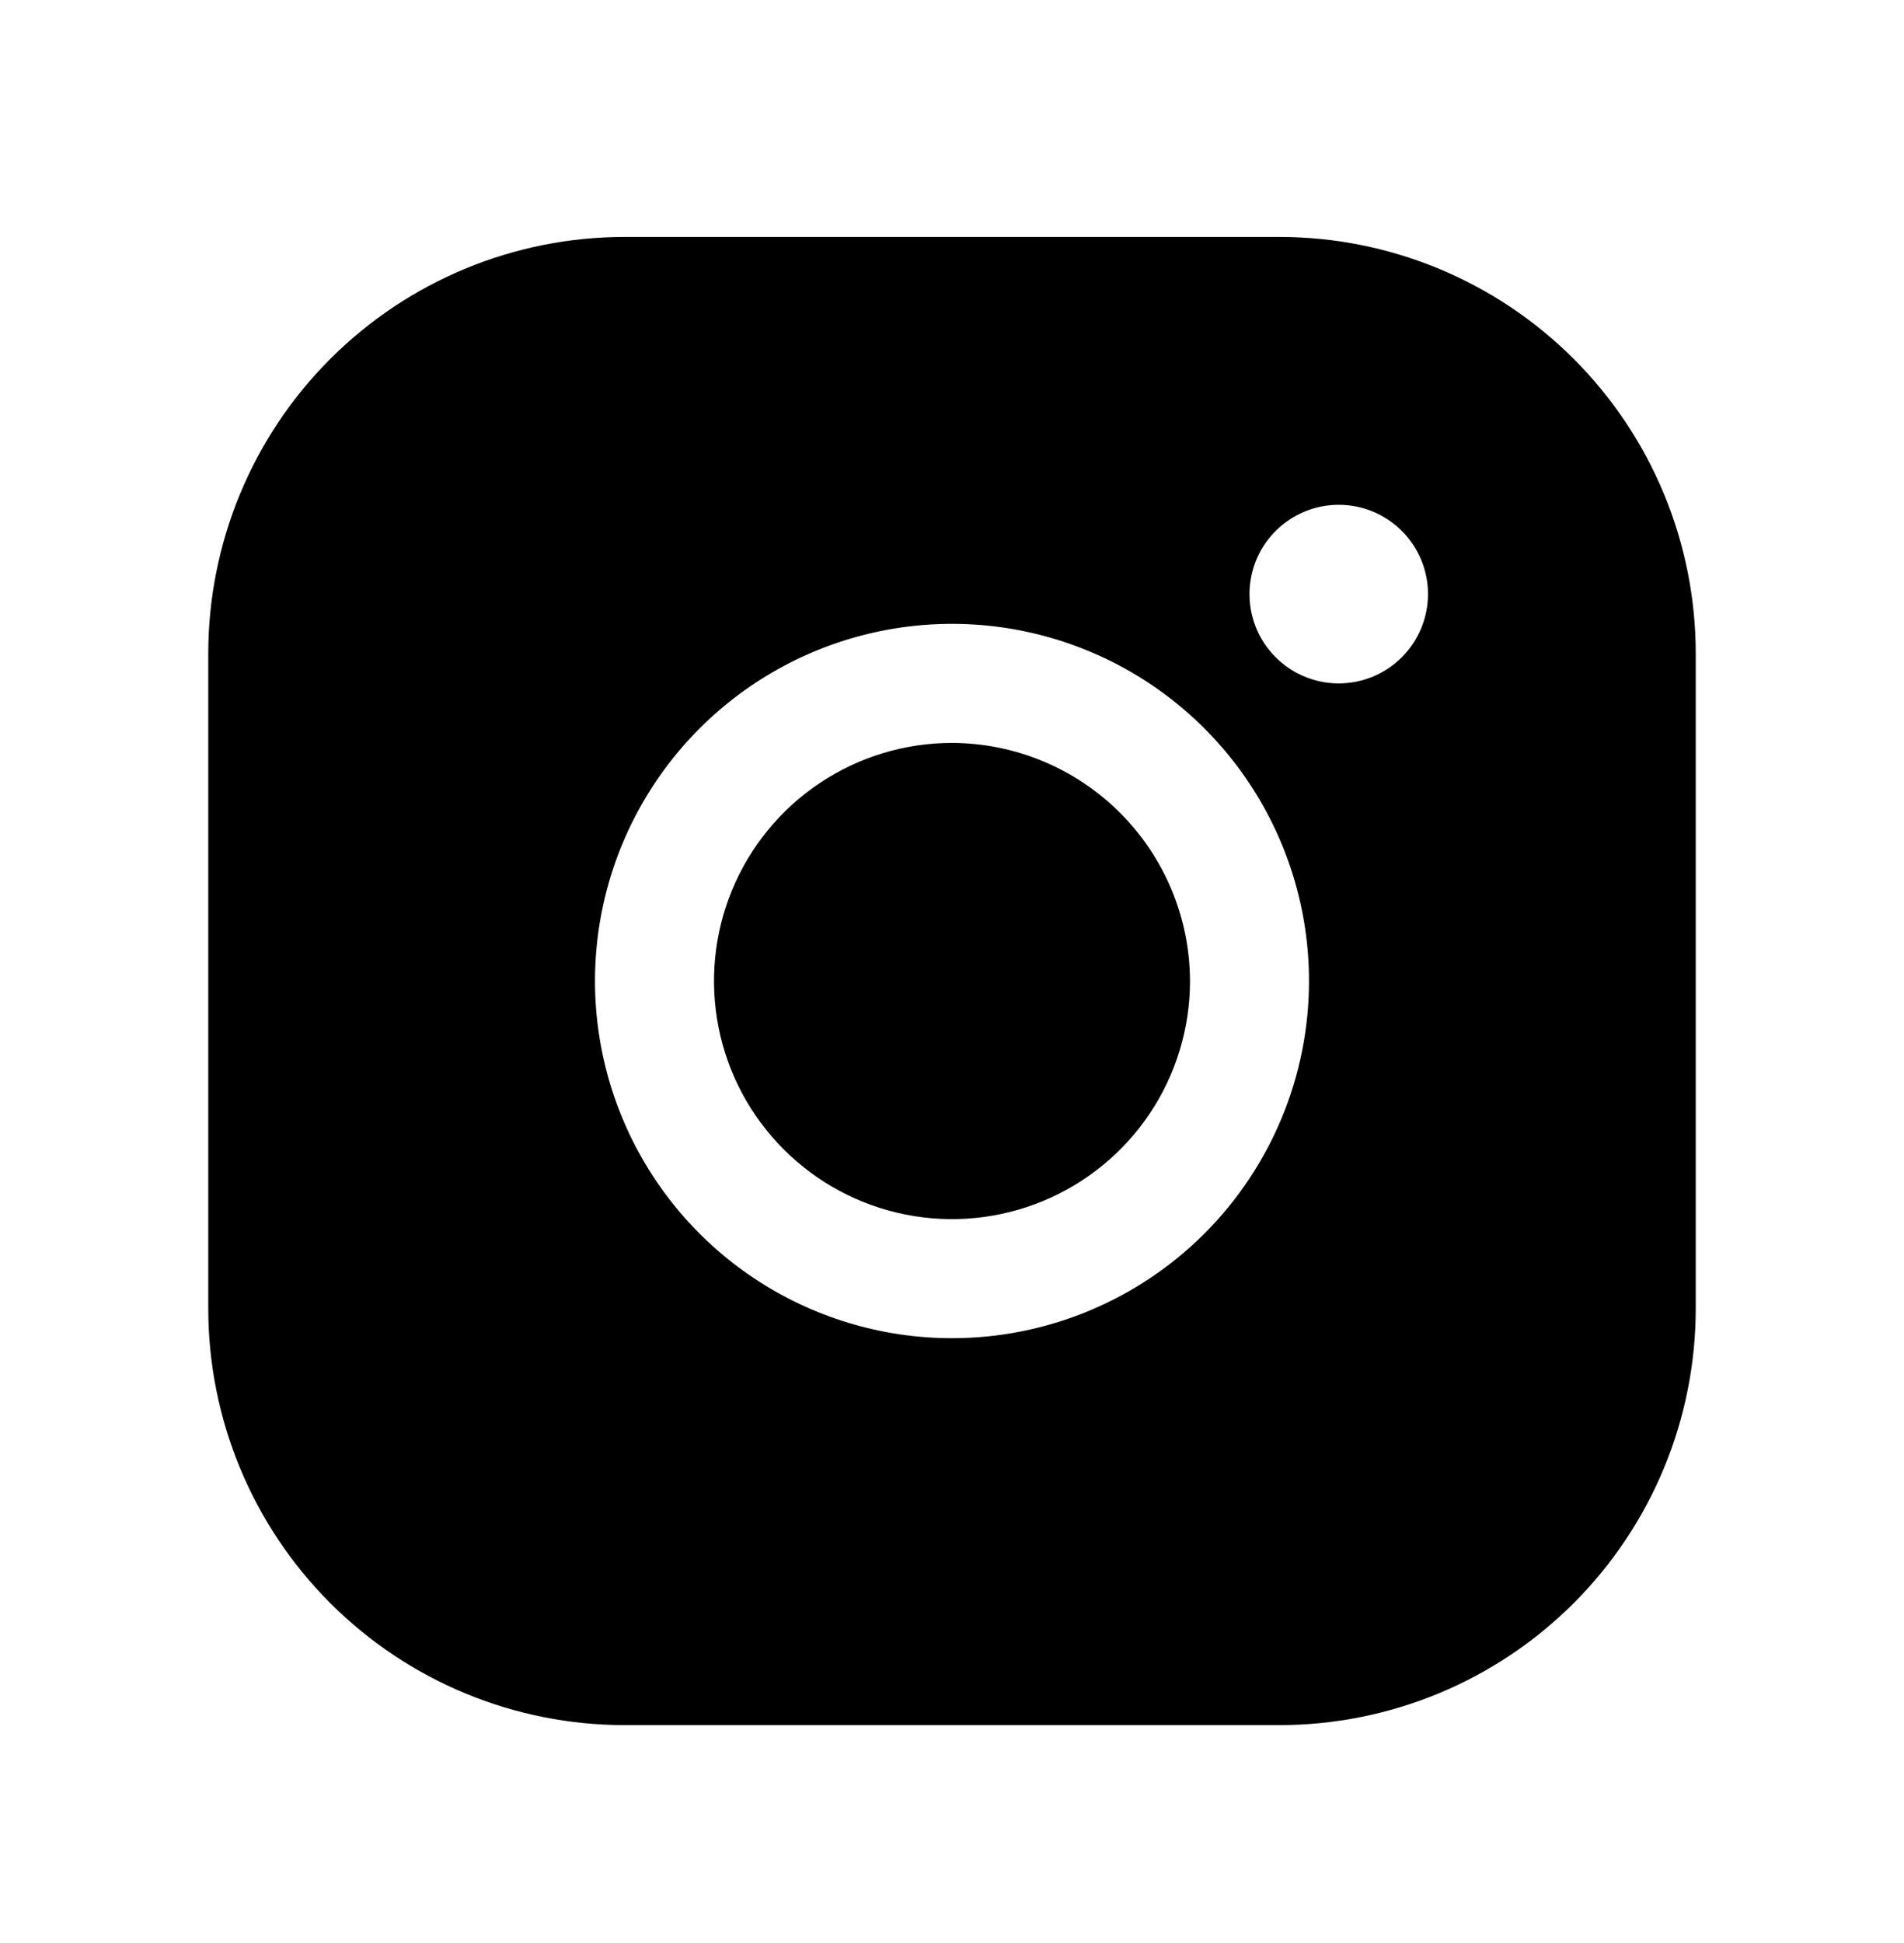 <svg width="50" height="51" viewBox="0 0 50 51" fill="none" xmlns="http://www.w3.org/2000/svg">
<g id="ph:instagram-logo-fill">
<path id="Vector" d="M31.25 25.75C31.25 26.986 30.883 28.195 30.197 29.222C29.51 30.25 28.534 31.051 27.392 31.524C26.25 31.997 24.993 32.121 23.781 31.88C22.568 31.639 21.455 31.044 20.581 30.169C19.706 29.295 19.111 28.182 18.87 26.969C18.629 25.757 18.753 24.5 19.226 23.358C19.699 22.216 20.5 21.24 21.528 20.553C22.555 19.867 23.764 19.5 25 19.5C26.656 19.505 28.243 20.165 29.414 21.336C30.585 22.507 31.245 24.094 31.25 25.75ZM44.531 17.156V34.344C44.531 37.245 43.379 40.027 41.328 42.078C39.277 44.129 36.495 45.281 33.594 45.281H16.406C13.505 45.281 10.723 44.129 8.672 42.078C6.621 40.027 5.469 37.245 5.469 34.344V17.156C5.469 14.255 6.621 11.473 8.672 9.422C10.723 7.371 13.505 6.219 16.406 6.219H33.594C36.495 6.219 39.277 7.371 41.328 9.422C43.379 11.473 44.531 14.255 44.531 17.156ZM34.375 25.75C34.375 23.896 33.825 22.083 32.795 20.541C31.765 19 30.301 17.798 28.588 17.089C26.875 16.379 24.99 16.193 23.171 16.555C21.352 16.917 19.682 17.81 18.371 19.121C17.06 20.432 16.167 22.102 15.805 23.921C15.443 25.74 15.629 27.625 16.339 29.338C17.048 31.051 18.25 32.515 19.791 33.545C21.333 34.575 23.146 35.125 25 35.125C27.486 35.125 29.871 34.137 31.629 32.379C33.387 30.621 34.375 28.236 34.375 25.75ZM37.5 15.594C37.5 15.13 37.362 14.677 37.105 14.292C36.847 13.906 36.481 13.606 36.053 13.428C35.625 13.251 35.154 13.205 34.699 13.295C34.244 13.386 33.827 13.609 33.499 13.937C33.171 14.264 32.948 14.682 32.858 15.136C32.767 15.591 32.813 16.062 32.991 16.491C33.168 16.919 33.469 17.285 33.854 17.543C34.24 17.8 34.693 17.938 35.156 17.938C35.778 17.938 36.374 17.691 36.813 17.251C37.253 16.811 37.5 16.215 37.5 15.594Z" fill="black"></path>
</g>
</svg>
